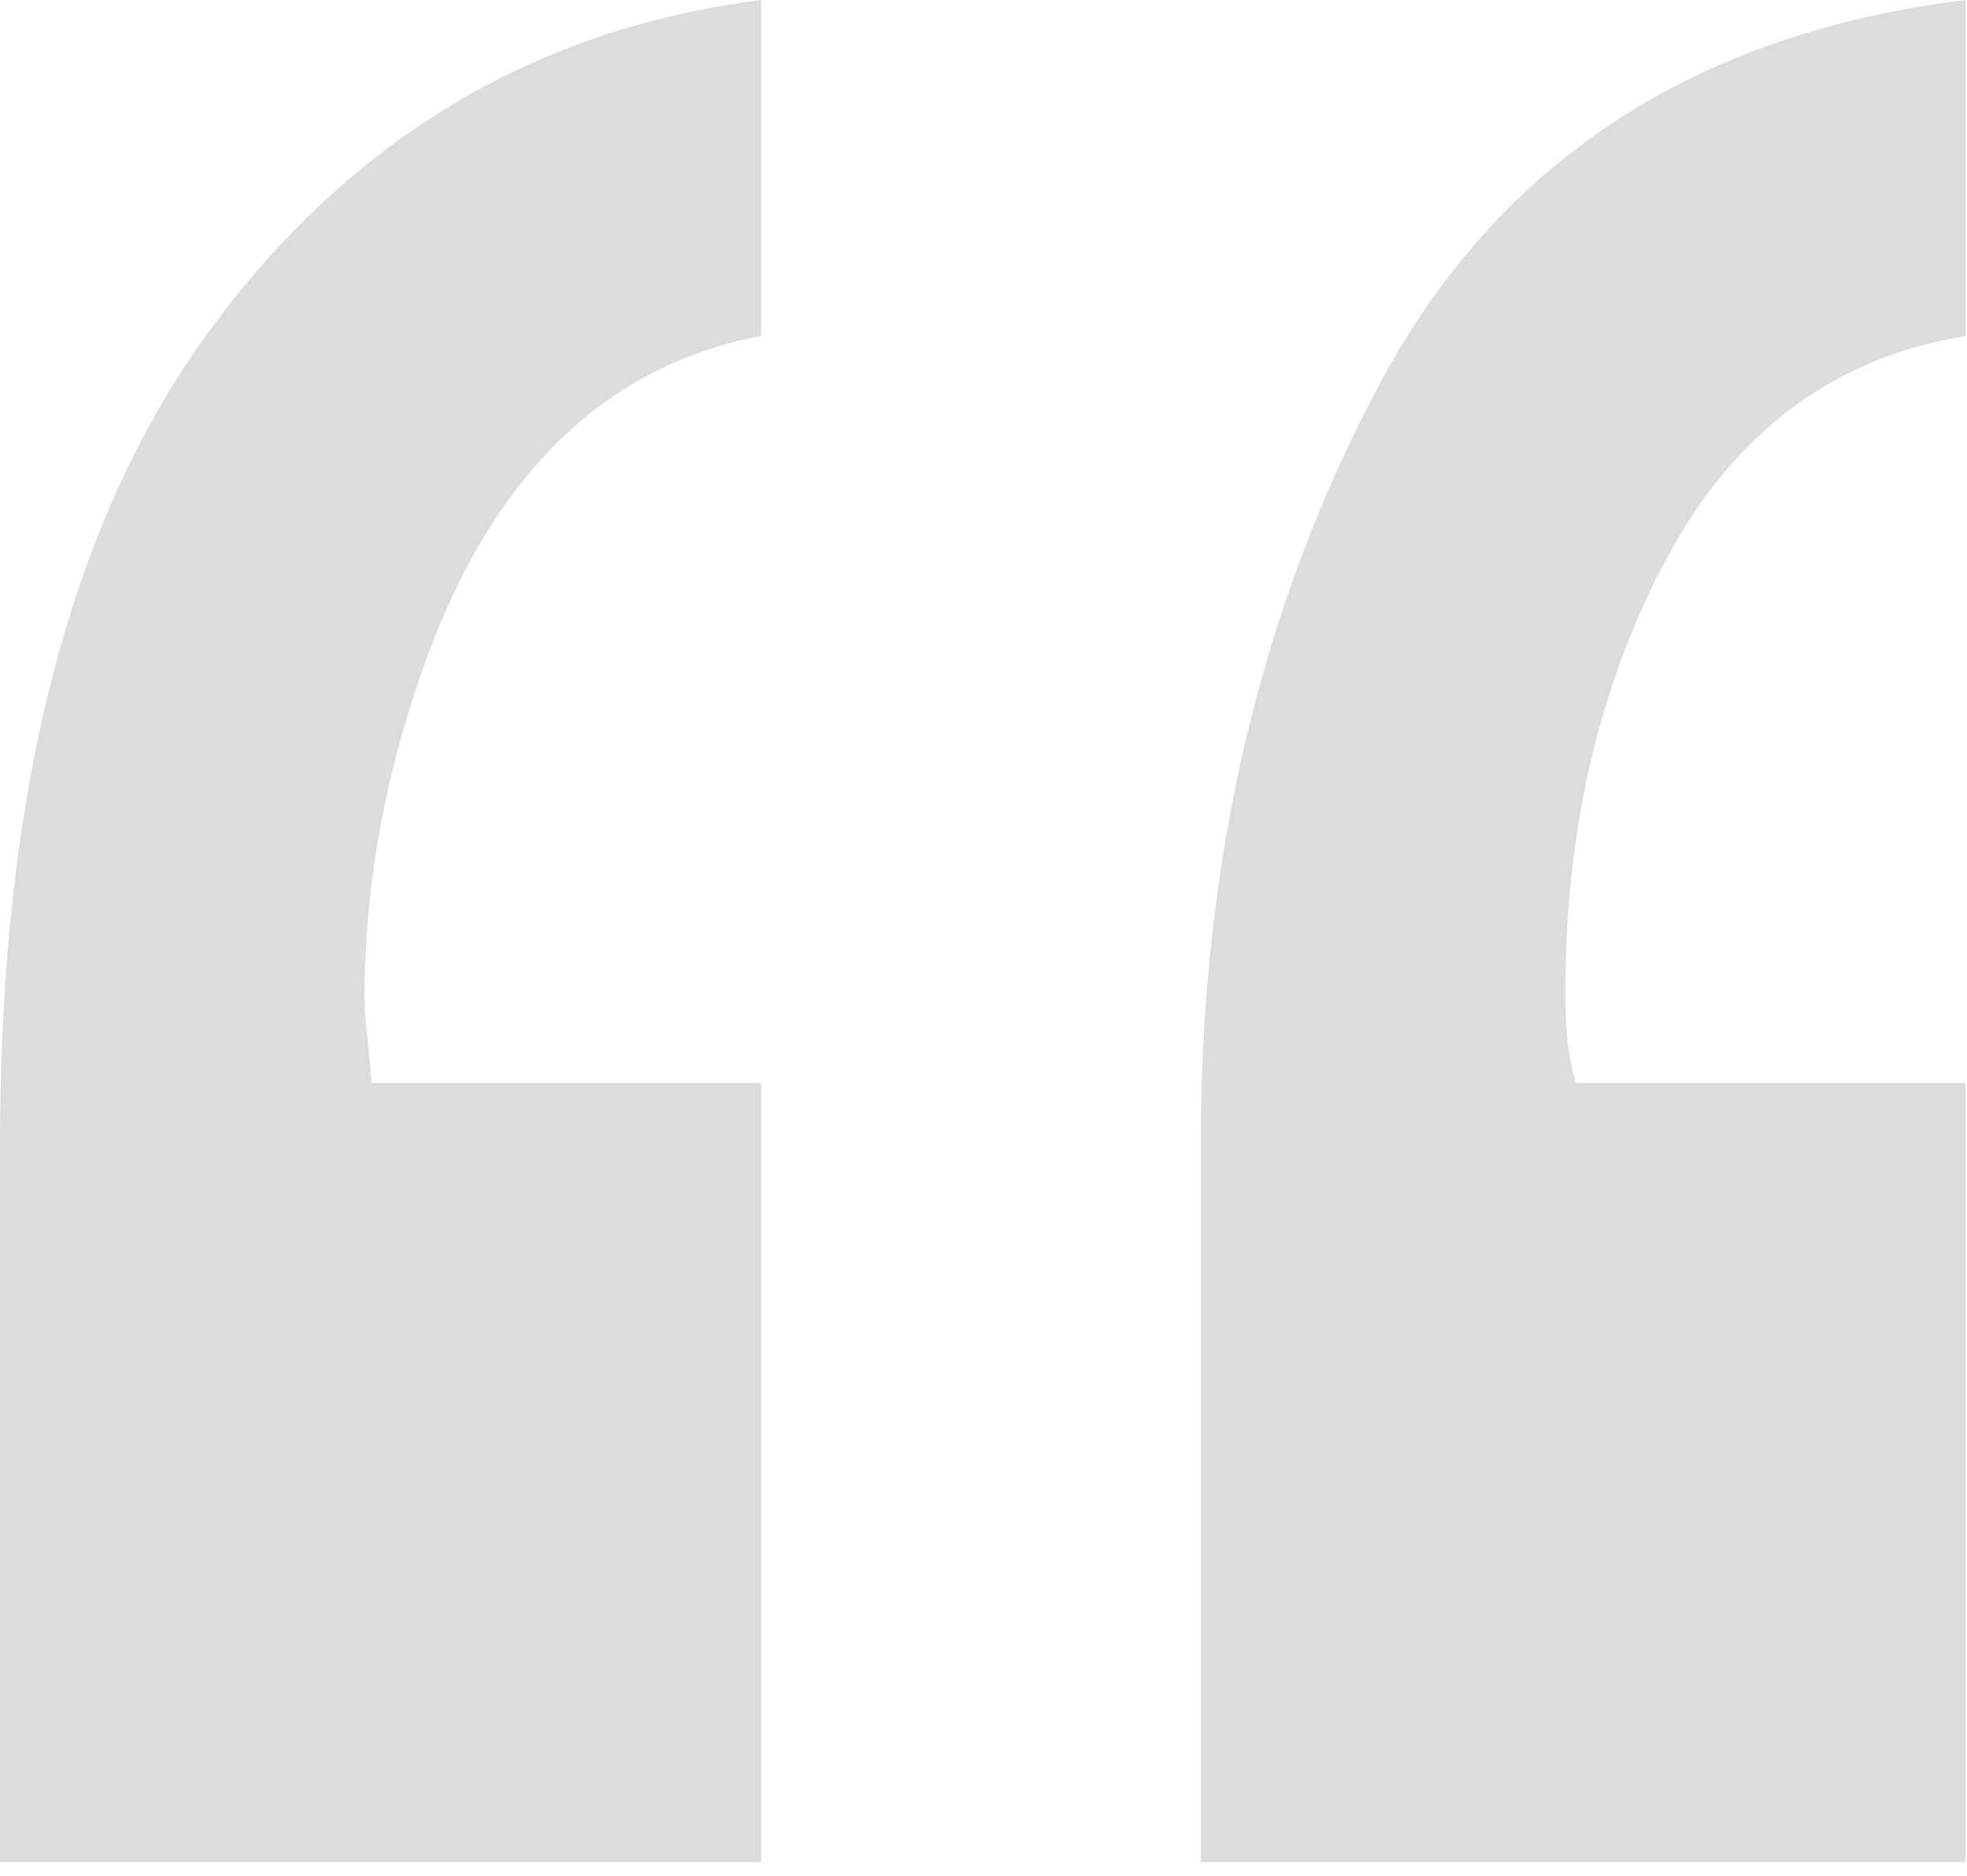 <?xml version="1.0" encoding="UTF-8" standalone="no"?>
<svg width="43px" height="41px" viewBox="0 0 43 41" version="1.1" xmlns="http://www.w3.org/2000/svg" xmlns:xlink="http://www.w3.org/1999/xlink" xmlns:sketch="http://www.bohemiancoding.com/sketch/ns">
    <!-- Generator: Sketch 3.3.3 (12072) - http://www.bohemiancoding.com/sketch -->
    <title>reviews-quotation</title>
    <desc>Created with Sketch.</desc>
    <defs></defs>
    <g id="Page-1" stroke="none" stroke-width="1" fill="none" fill-rule="evenodd" sketch:type="MSPage">
        <g id="reviews-quotation" sketch:type="MSArtboardGroup" fill="#DCDCDC">
            <path d="M16.64,0 C11.692,0.625 7.681,3.021 4.609,7.187 C1.535,11.355 0,17.293 0,25 L0,40.703 L16.64,40.703 L16.64,23.672 L8.125,23.672 C8.072,23.047 8.033,22.644 8.008,22.461 C7.981,22.279 7.969,22.058 7.969,21.797 C7.969,19.609 8.332,17.396 9.062,15.156 C10.52,10.625 13.047,8.021 16.64,7.344 L16.64,0 M42.968,0 C37.031,0.73 32.76,3.529 30.156,8.398 C27.551,13.269 26.25,18.802 26.25,25 L26.25,40.703 L42.968,40.703 L42.968,23.672 L34.453,23.672 C34.348,23.308 34.283,22.968 34.258,22.656 C34.231,22.343 34.219,22.031 34.219,21.719 C34.219,18.125 34.961,14.949 36.445,12.187 C37.929,9.428 40.103,7.812 42.968,7.344 L42.968,0" id="Imported-Layers" sketch:type="MSShapeGroup"></path>
        </g>
    </g>
</svg>